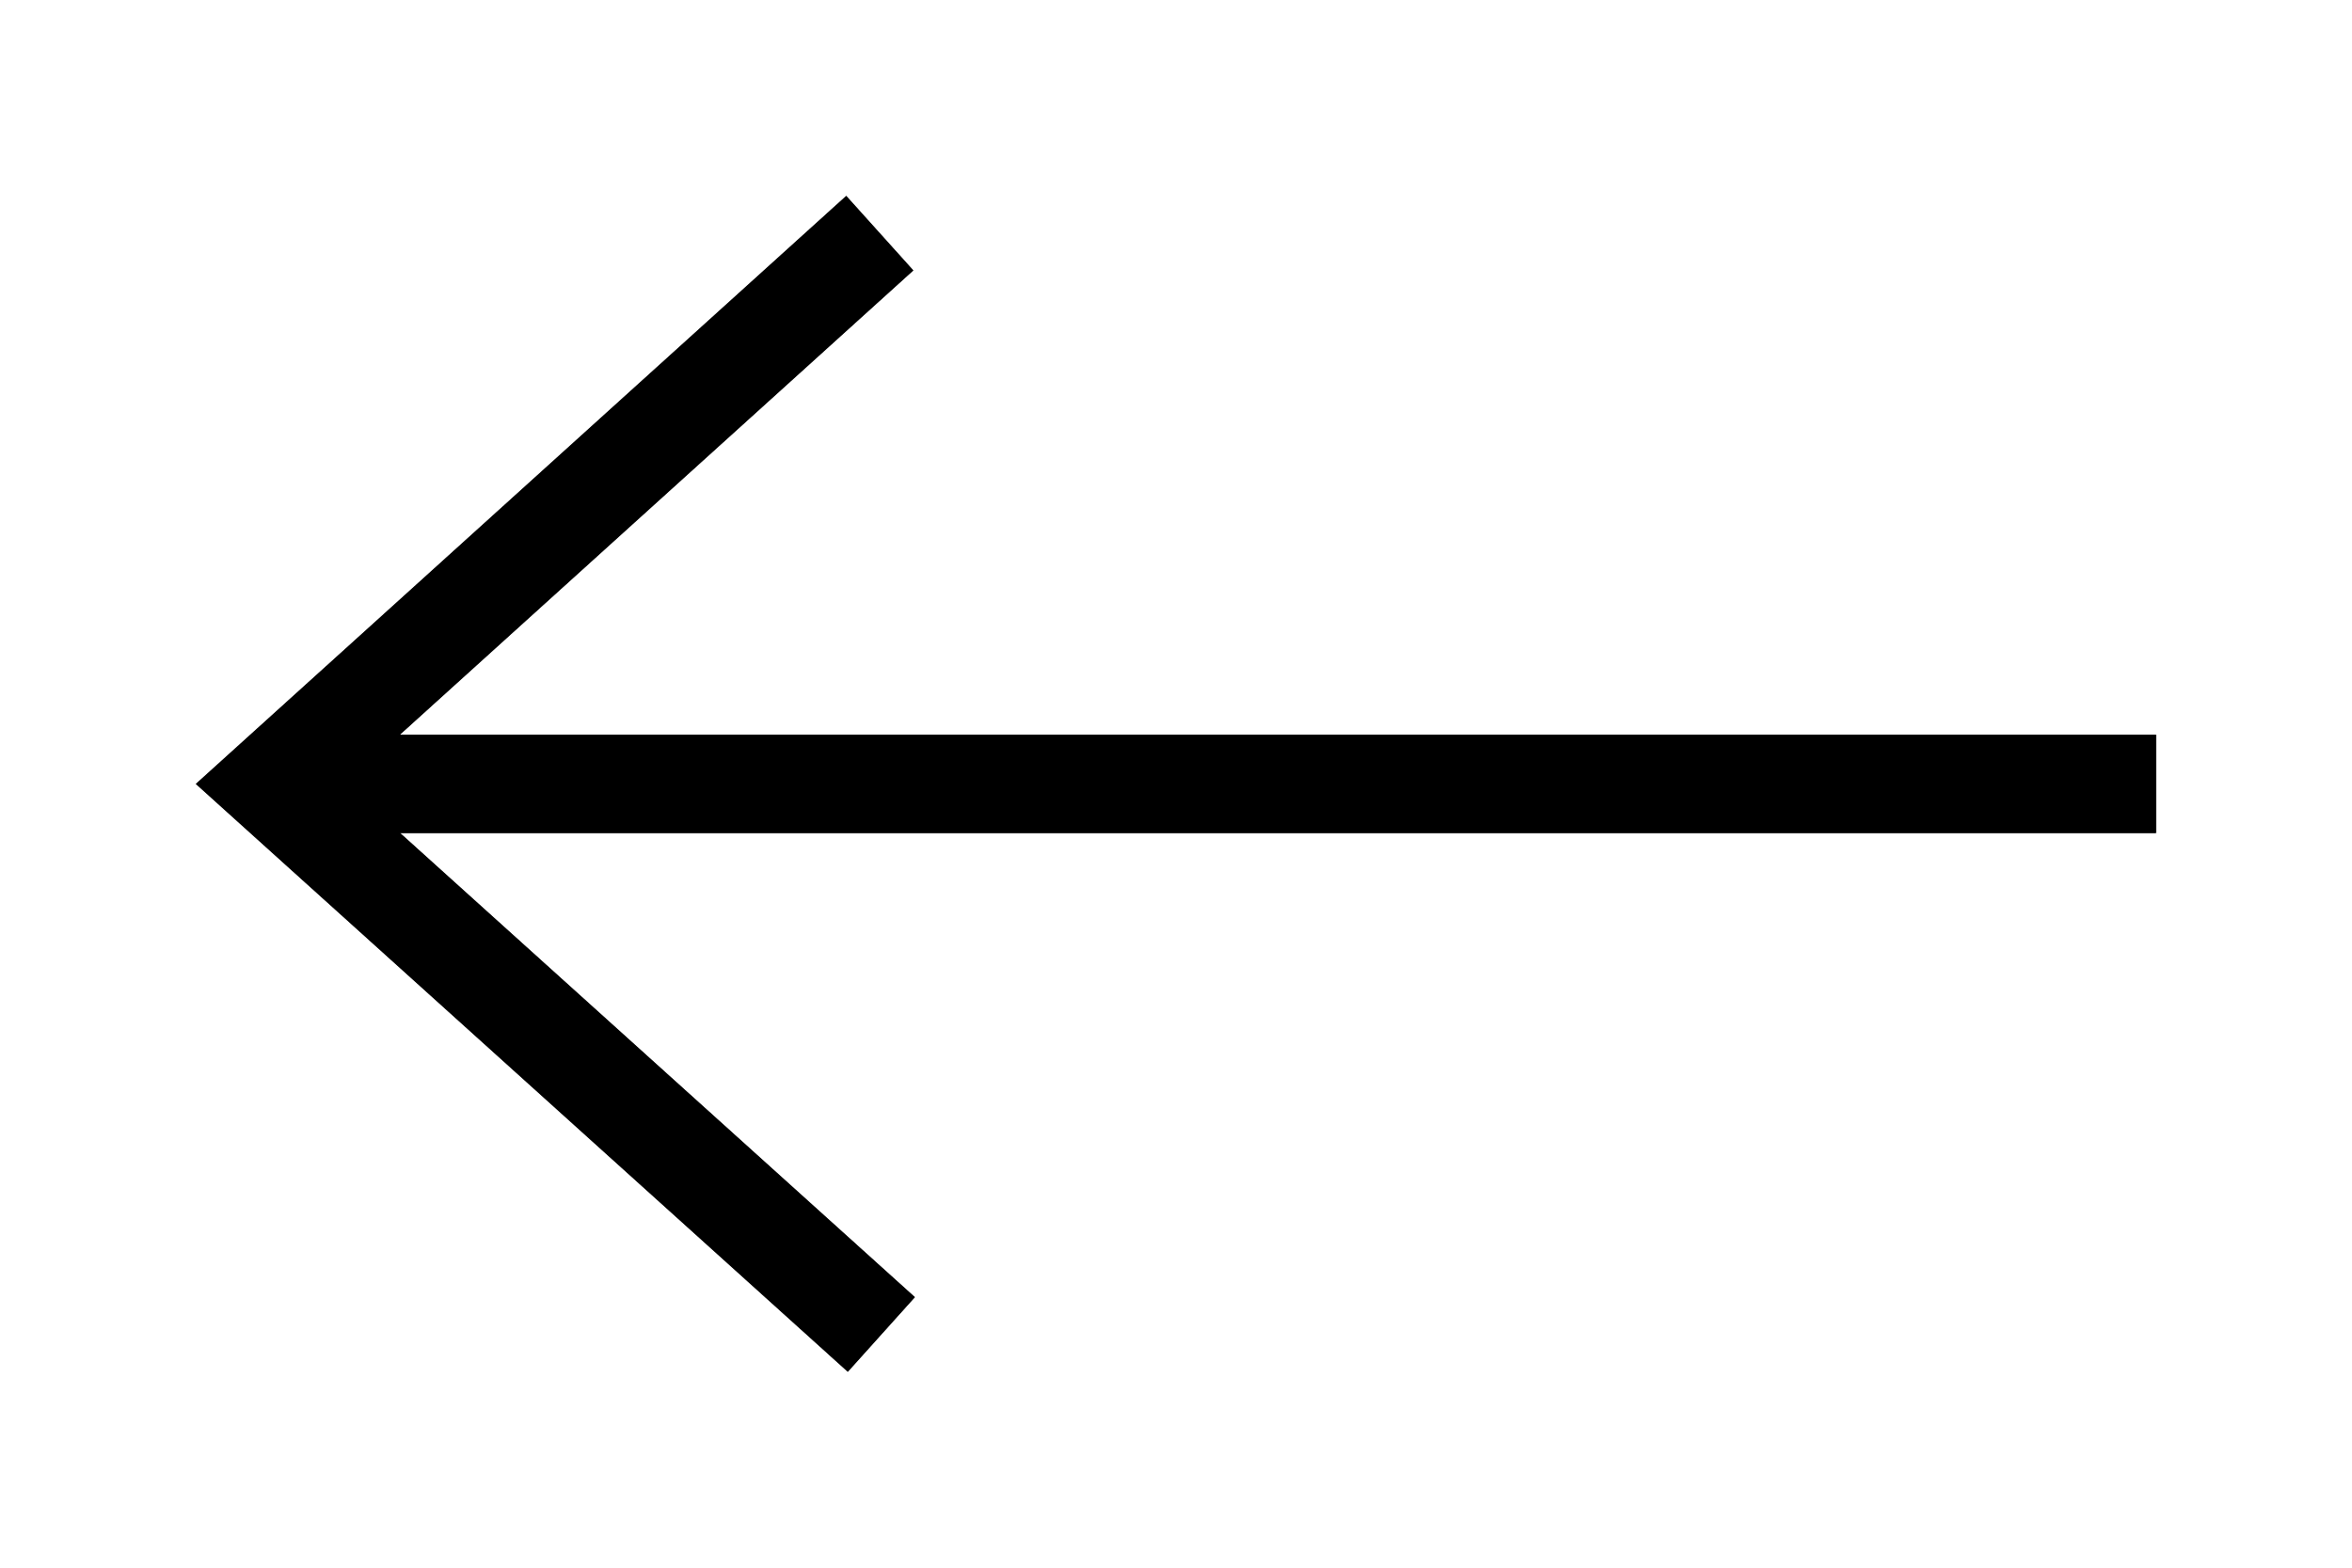 <svg xmlns="http://www.w3.org/2000/svg" width="24" height="16" viewBox="0 0 24 16">
  <g fill="none" fill-rule="evenodd">
    <path fill="#000" fill-rule="nonzero" d="M19.921,8.501 L2,8.501 L2,7.498 L19.918,7.498 L14.665,2.761 L15.349,2 L22.001,7.999 L15.365,14 L14.681,13.24 L19.921,8.501 Z" transform="rotate(180 12 8)"/>
    <path fill="#000" fill-rule="nonzero" d="M19.921,8.501 L2,8.501 L2,7.498 L19.918,7.498 L14.665,2.761 L15.349,2 L22.001,7.999 L15.365,14 L14.681,13.24 L19.921,8.501 Z" transform="rotate(180 12 8)"/>
  </g>
</svg>
